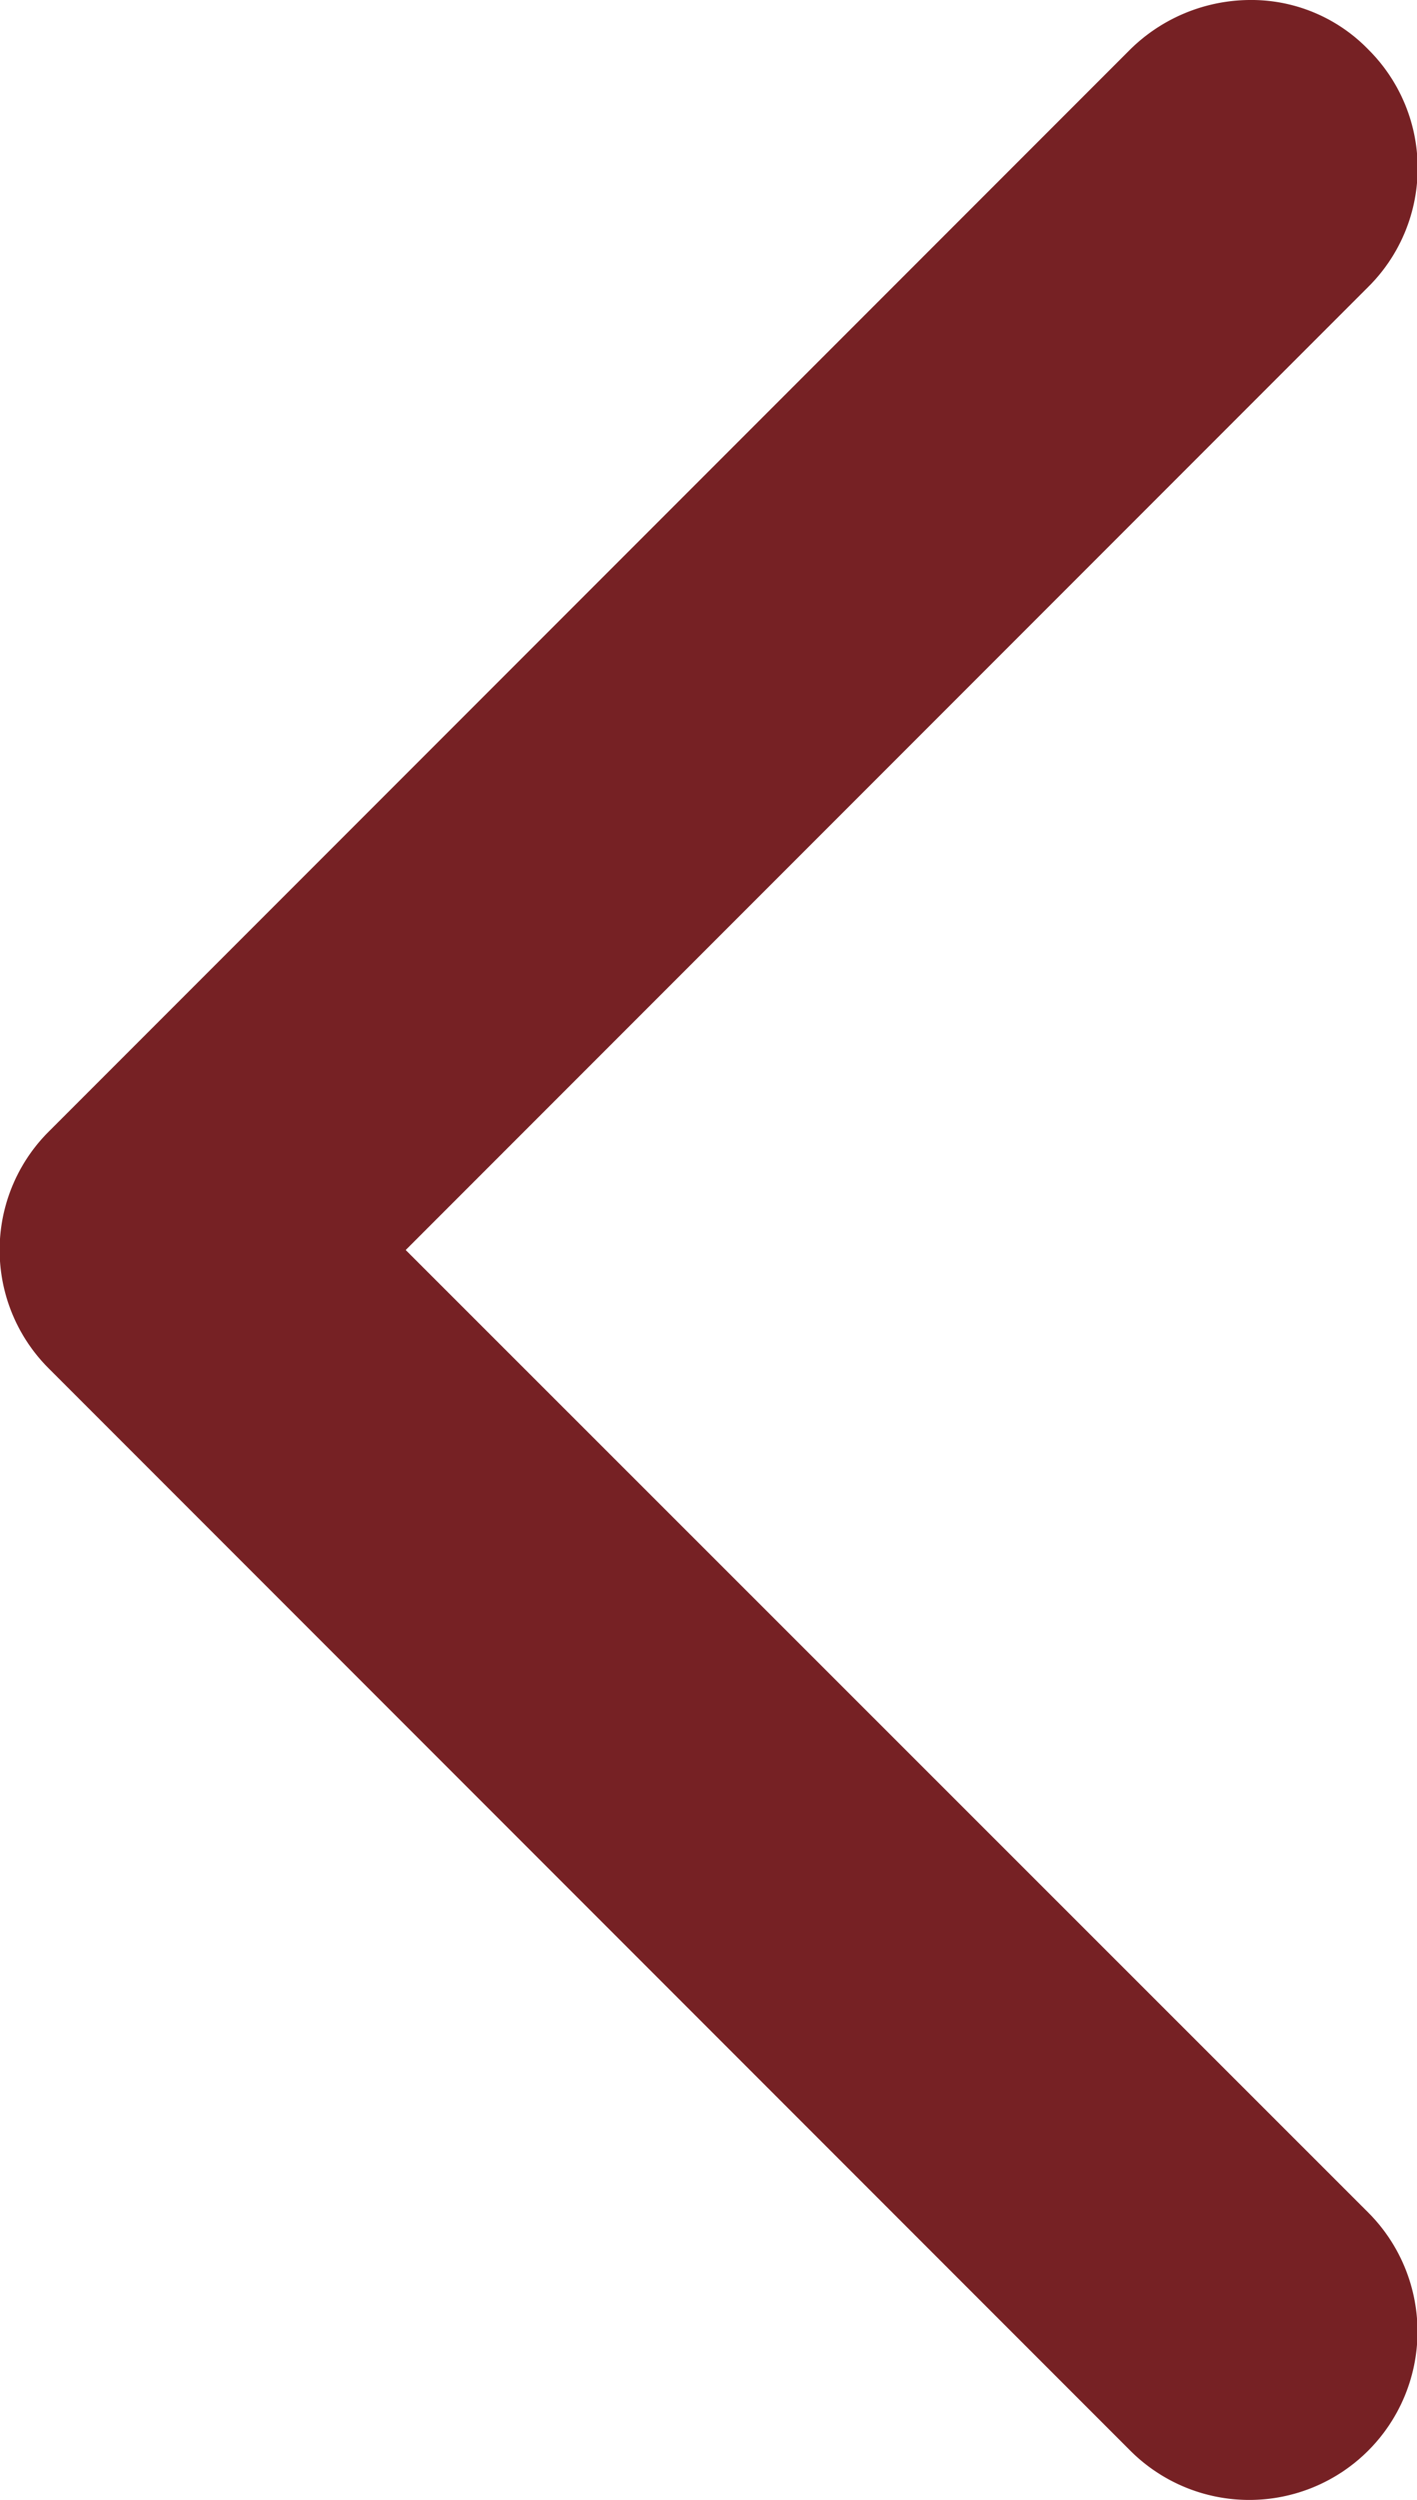 <svg xmlns="http://www.w3.org/2000/svg" viewBox="0 0 23.82 42"><defs><style>.cls-1{fill:#762124;}</style></defs><title>left</title><g id="Layer_2" data-name="Layer 2"><g id="Contenido"><path class="cls-1" d="M23,.83A2.74,2.74,0,0,0,21,0a2.89,2.89,0,0,0-2,.83L.83,19a2.81,2.81,0,0,0,0,4L19,41.17a2.82,2.82,0,0,0,4-4L6.82,21,23,4.82A2.81,2.81,0,0,0,23,.83Z"/></g></g></svg>